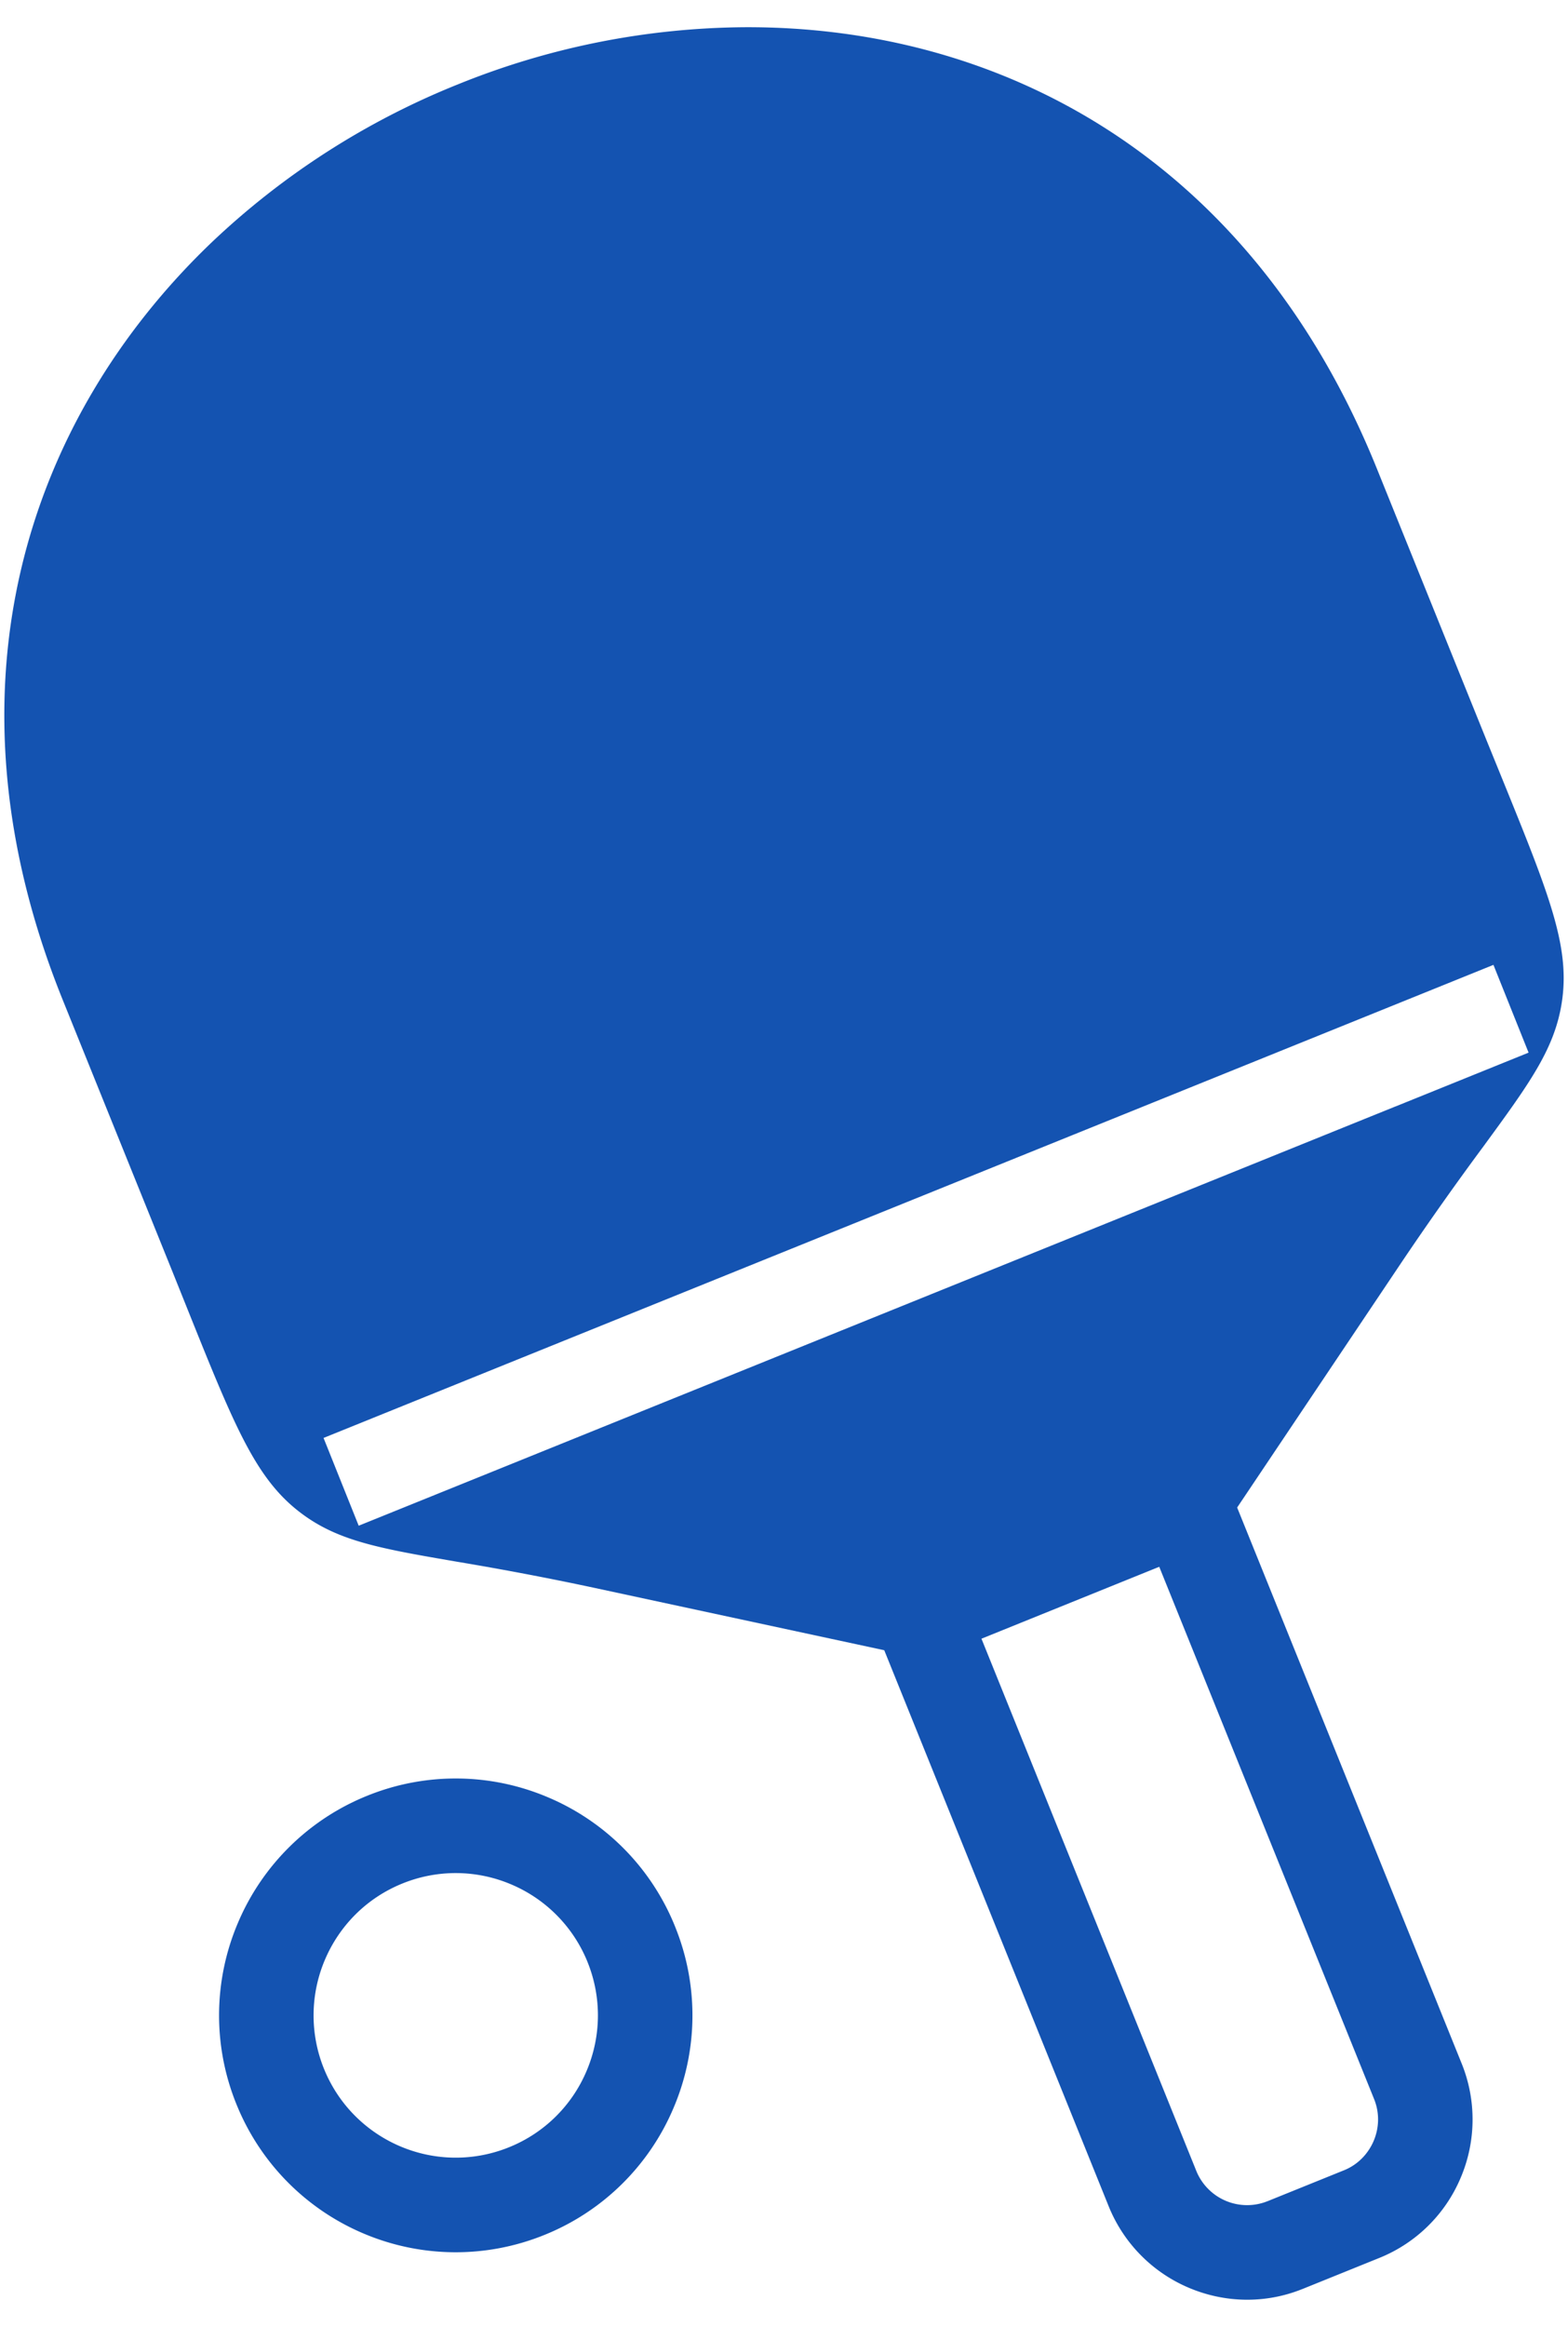 <svg xmlns="http://www.w3.org/2000/svg" width="29" height="43">
    <path fill="#1453B1" fill-rule="evenodd" d="M28.88 18.557c-.14.846-.606 1.482-1.443 2.626a58.21 58.21 0 0 0-1.486 2.1l-3.07 4.575 4.155 10.281a2.75 2.75 0 0 1-.022 2.107 2.745 2.745 0 0 1-1.504 1.479l-1.418.573h-.001c-.7.283-1.453.254-2.102-.021a2.755 2.755 0 0 1-1.483-1.504l-4.152-10.278-5.382-1.157a57.452 57.452 0 0 0-2.529-.48c-1.396-.24-2.173-.374-2.861-.886-.849-.631-1.238-1.599-2.114-3.779l-.283-.705-1.017-2.516-1.008-2.495C-1.167 12.718.505 7.749 3.899 4.494a14.388 14.388 0 0 1 4.565-2.933A14.37 14.37 0 0 1 13.783.503C18.484.486 23.138 2.9 25.466 8.662l1.493 3.696.532 1.316.285.7c.884 2.175 1.277 3.14 1.104 4.183zm-6.752 21.566a1.014 1.014 0 0 0 1.313.554h.001l1.418-.573c.254-.103.444-.303.546-.542.101-.238.112-.515.008-.772l-3.974-9.837-3.288 1.329 3.976 9.841zm5.493-22.293l-.455.184-20.734 8.377-.448.181.65 1.622 2.468-.997 16.708-6.751a56.062 56.062 0 0 0 .002 0l2.459-.994-.65-1.622zM6.792 33.184a4.36 4.36 0 0 1 3.348.031 4.36 4.36 0 0 1 2.347 2.39v.001a4.354 4.354 0 0 1-.03 3.347 4.36 4.36 0 0 1-2.391 2.348 4.365 4.365 0 0 1-3.348-.03 4.366 4.366 0 0 1-2.347-2.391 4.36 4.36 0 0 1 .03-3.348 4.367 4.367 0 0 1 2.391-2.348zm-.8 5.046c.272.671.791 1.17 1.411 1.433a2.622 2.622 0 0 0 2.013.016 2.615 2.615 0 0 0 1.433-1.41 2.622 2.622 0 0 0 .017-2.013v-.001a2.623 2.623 0 0 0-1.41-1.432 2.62 2.62 0 0 0-2.014-.017c-.671.271-1.17.79-1.433 1.41a2.625 2.625 0 0 0-.017 2.014z"/>
</svg>
